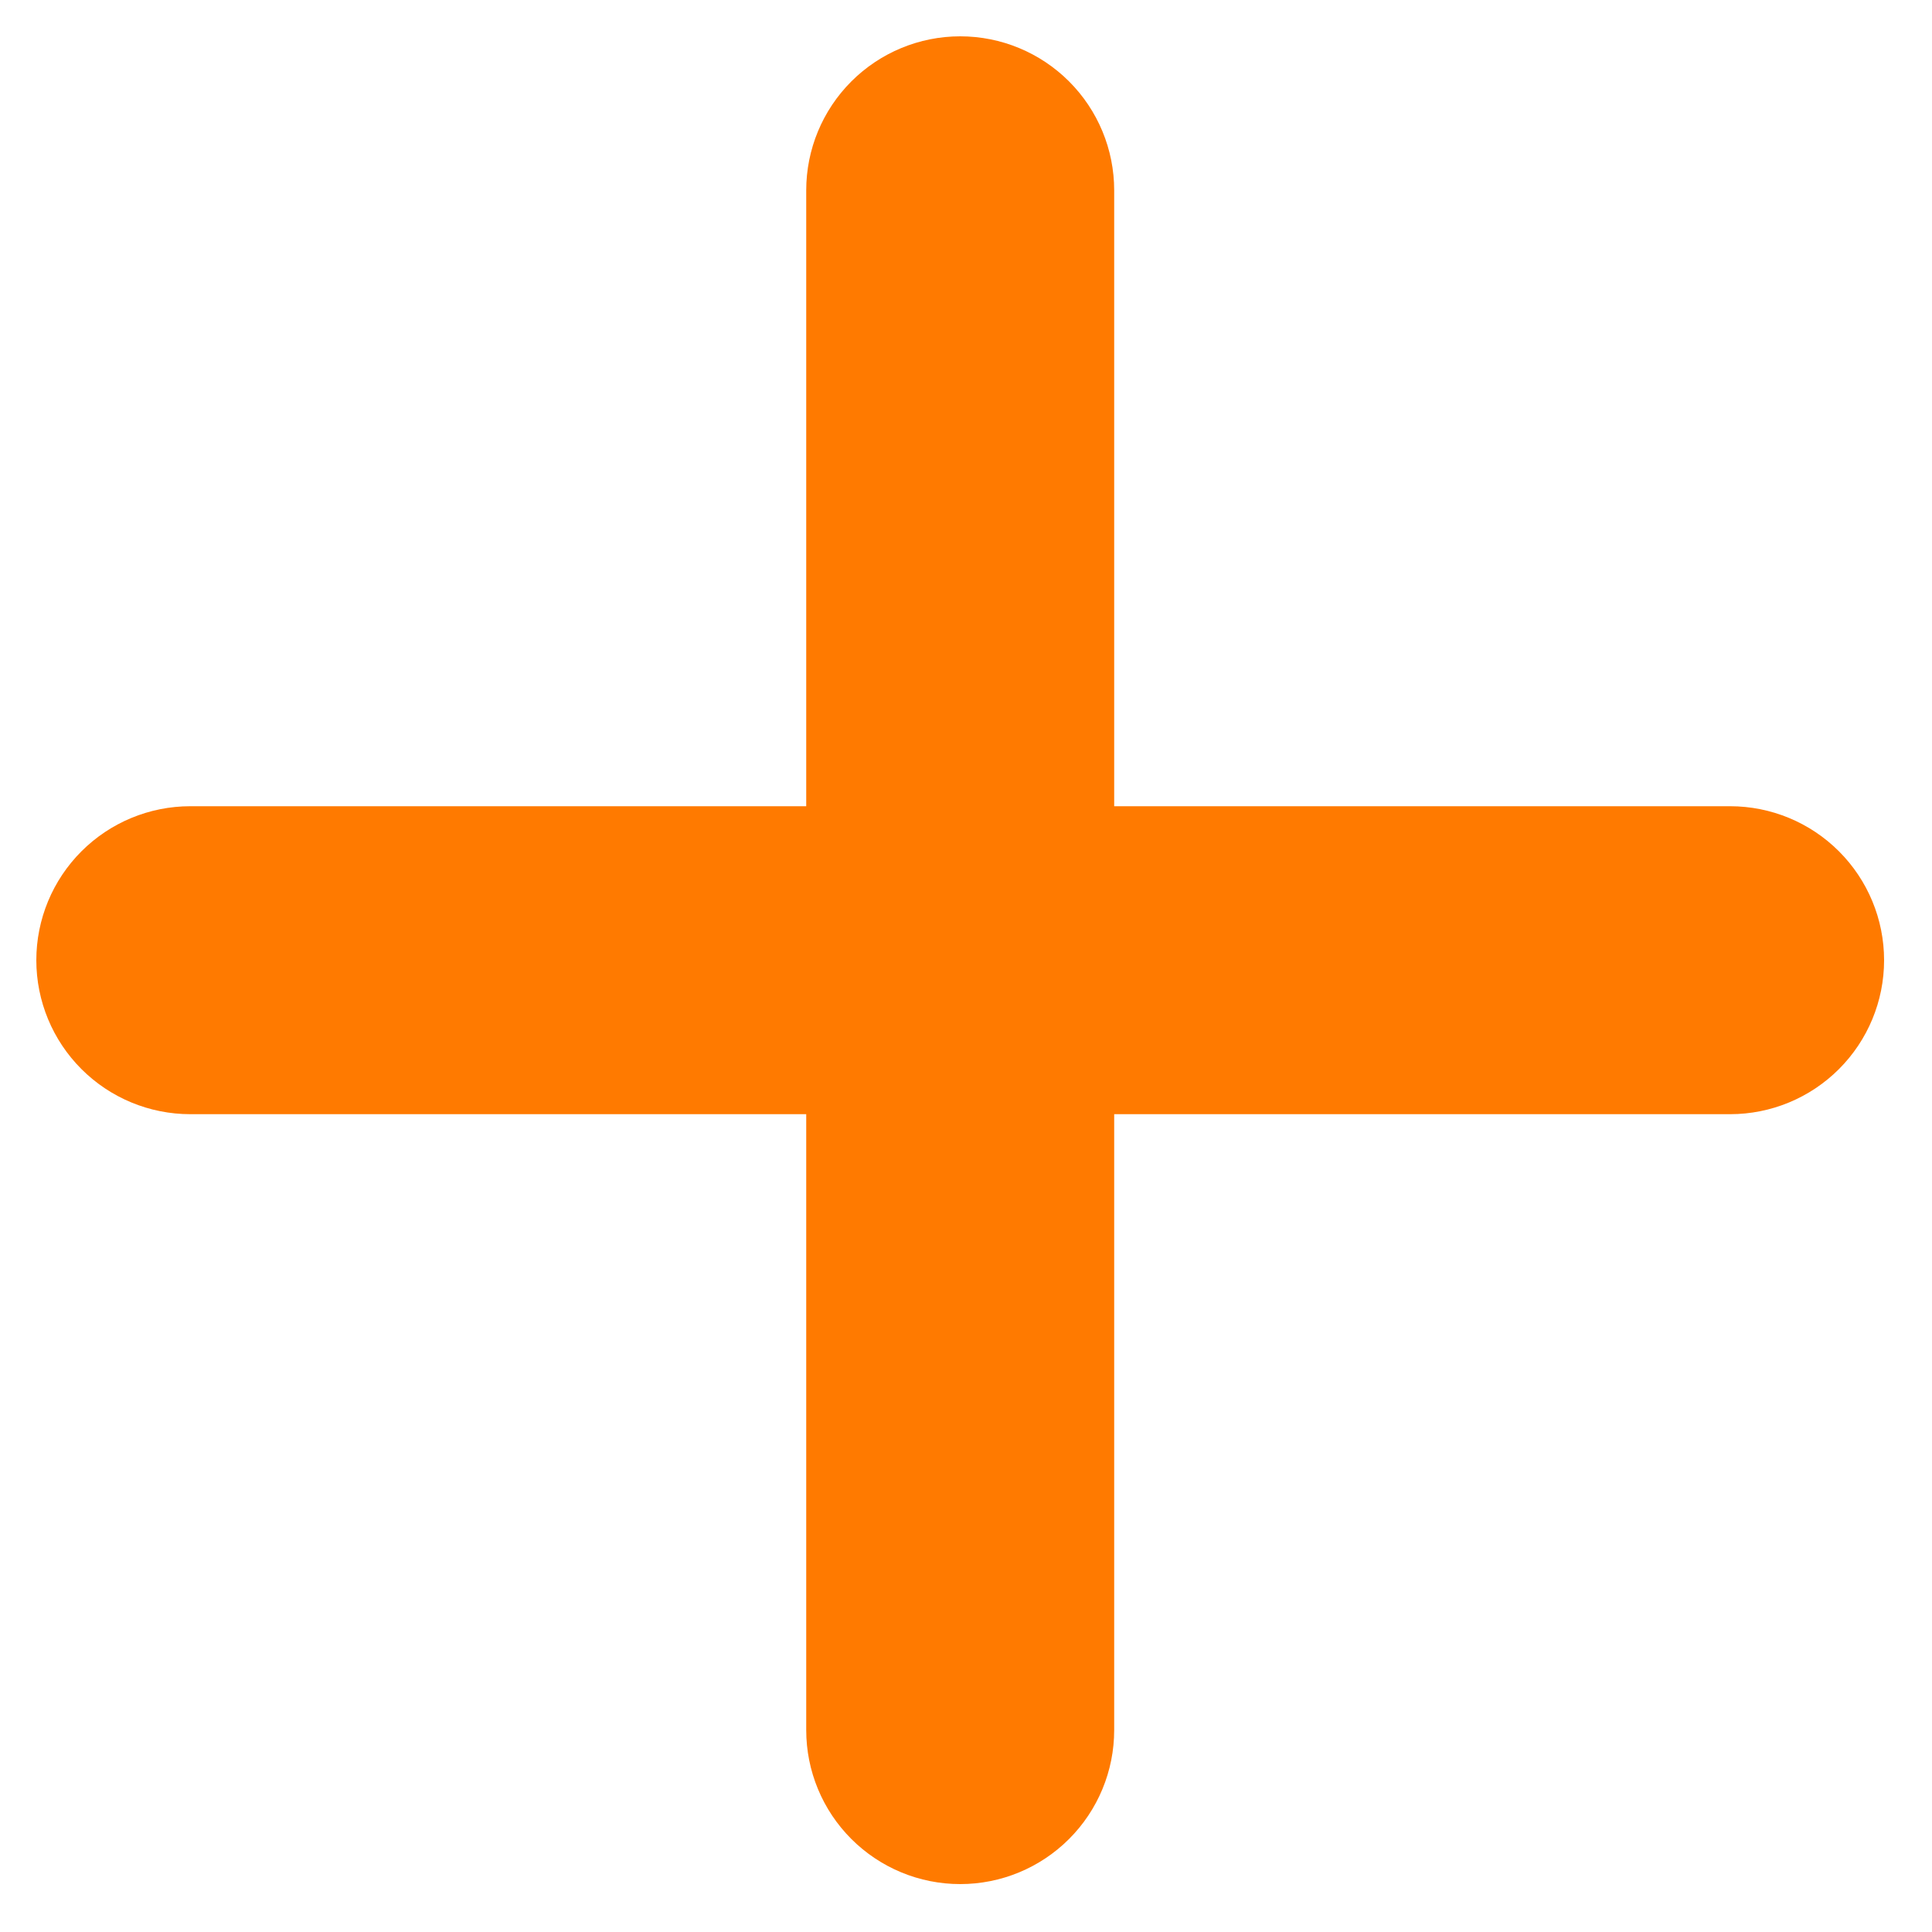 <?xml version="1.0" encoding="UTF-8" standalone="no"?><svg width='20' height='20' viewBox='0 0 20 20' fill='none' xmlns='http://www.w3.org/2000/svg'>
<path fill-rule='evenodd' clip-rule='evenodd' d='M11.534 1.97C11.534 1.547 11.366 1.142 11.067 0.843C10.768 0.544 10.363 0.376 9.94 0.376C9.517 0.376 9.112 0.544 8.813 0.843C8.514 1.142 8.346 1.547 8.346 1.97V8.346H1.97C1.547 8.346 1.142 8.514 0.843 8.813C0.544 9.112 0.376 9.517 0.376 9.94C0.376 10.363 0.544 10.768 0.843 11.067C1.142 11.366 1.547 11.534 1.97 11.534H8.346V17.91C8.346 18.333 8.514 18.738 8.813 19.037C9.112 19.336 9.517 19.504 9.94 19.504C10.363 19.504 10.768 19.336 11.067 19.037C11.366 18.738 11.534 18.333 11.534 17.91V11.534H17.91C18.333 11.534 18.738 11.366 19.037 11.067C19.336 10.768 19.504 10.363 19.504 9.94C19.504 9.517 19.336 9.112 19.037 8.813C18.738 8.514 18.333 8.346 17.91 8.346H11.534V1.97Z' fill='#FF7A00'/>
</svg>
